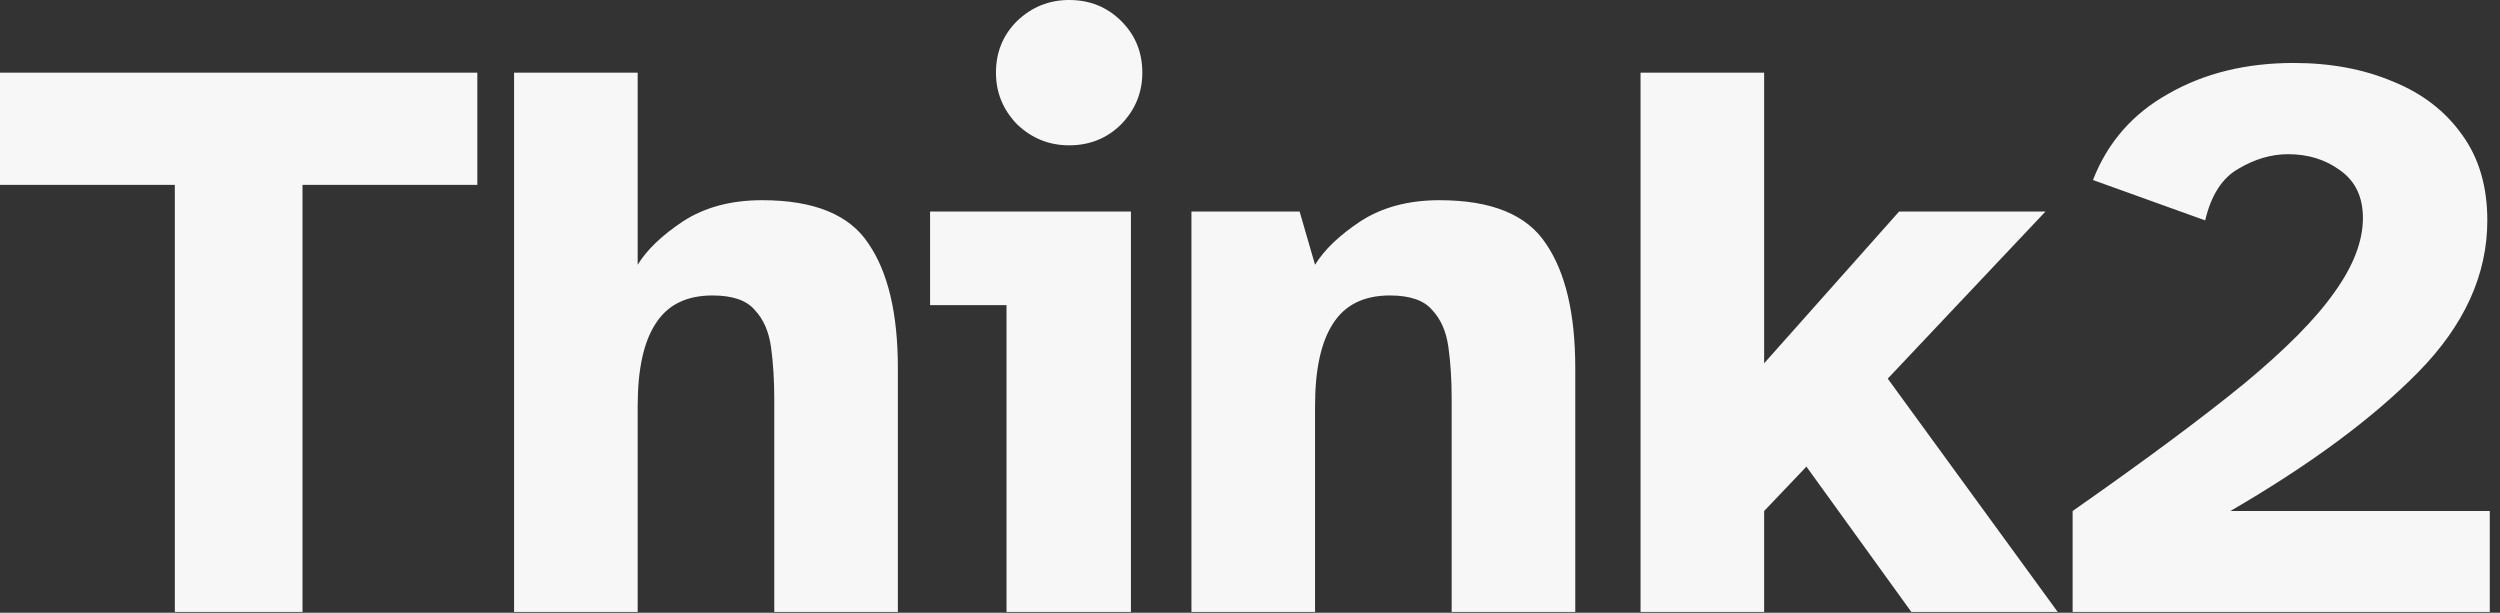 <svg width="102" height="25" viewBox="0 0 102 25" fill="none" xmlns="http://www.w3.org/2000/svg">
<rect x="0" y="0" width="102" height="25" fill="#333333" stroke="none"/>
<path id="Vector" d="M7.133 24.966V7.543H0V2.964H19.475V7.543H12.342V24.966H7.133ZM20.974 24.966V2.964H26.017V10.803C26.393 10.189 27.012 9.596 27.875 9.025C28.759 8.454 29.832 8.168 31.093 8.168C33.216 8.168 34.665 8.761 35.439 9.947C36.235 11.111 36.633 12.802 36.633 15.02V24.966H31.59V16.271C31.59 15.502 31.546 14.8 31.458 14.163C31.369 13.526 31.148 13.021 30.794 12.648C30.462 12.253 29.887 12.055 29.069 12.055C28.007 12.055 27.233 12.439 26.747 13.208C26.26 13.954 26.017 15.074 26.017 16.567V24.966H20.974ZM43.621 5.929C42.802 5.929 42.095 5.643 41.497 5.072C40.922 4.479 40.635 3.777 40.635 2.964C40.635 2.13 40.922 1.427 41.497 0.856C42.095 0.285 42.802 0 43.621 0C44.461 0 45.169 0.285 45.744 0.856C46.319 1.427 46.607 2.13 46.607 2.964C46.607 3.777 46.319 4.479 45.744 5.072C45.169 5.643 44.461 5.929 43.621 5.929ZM41.066 24.966V12.45H37.947V8.63H46.142V24.966H41.066ZM48.611 24.966V8.63H53.024L53.654 10.803C54.03 10.189 54.65 9.596 55.512 9.025C56.397 8.454 57.47 8.168 58.73 8.168C60.854 8.168 62.302 8.761 63.077 9.947C63.873 11.111 64.271 12.802 64.271 15.02V24.966H59.228V16.271C59.228 15.502 59.184 14.8 59.095 14.163C59.007 13.526 58.786 13.021 58.432 12.648C58.1 12.253 57.525 12.055 56.707 12.055C55.645 12.055 54.871 12.439 54.384 13.208C53.898 13.954 53.654 15.074 53.654 16.567V24.966H48.611ZM66.934 24.966V2.964H71.977V14.822L77.484 8.63H83.456L77.02 15.448L83.954 24.966H77.982L73.702 19.038L71.977 20.849V24.966H66.934ZM84.563 24.966V20.849C87.483 18.807 89.805 17.084 91.53 15.678C93.256 14.251 94.494 12.999 95.246 11.923C96.02 10.847 96.407 9.837 96.407 8.893C96.407 8.037 96.098 7.389 95.478 6.95C94.881 6.511 94.174 6.291 93.355 6.291C92.669 6.291 91.995 6.489 91.331 6.884C90.668 7.257 90.214 7.96 89.971 8.992L85.393 7.345C85.99 5.808 87.018 4.633 88.478 3.821C89.938 2.986 91.641 2.569 93.587 2.569C95.091 2.569 96.441 2.822 97.635 3.327C98.829 3.81 99.769 4.534 100.455 5.501C101.141 6.445 101.483 7.609 101.483 8.992C101.483 11.21 100.543 13.274 98.663 15.184C96.805 17.073 94.251 18.961 91 20.849H101.583V24.966H84.563Z" fill="white" fill-opacity="0.96"/>
</svg>
